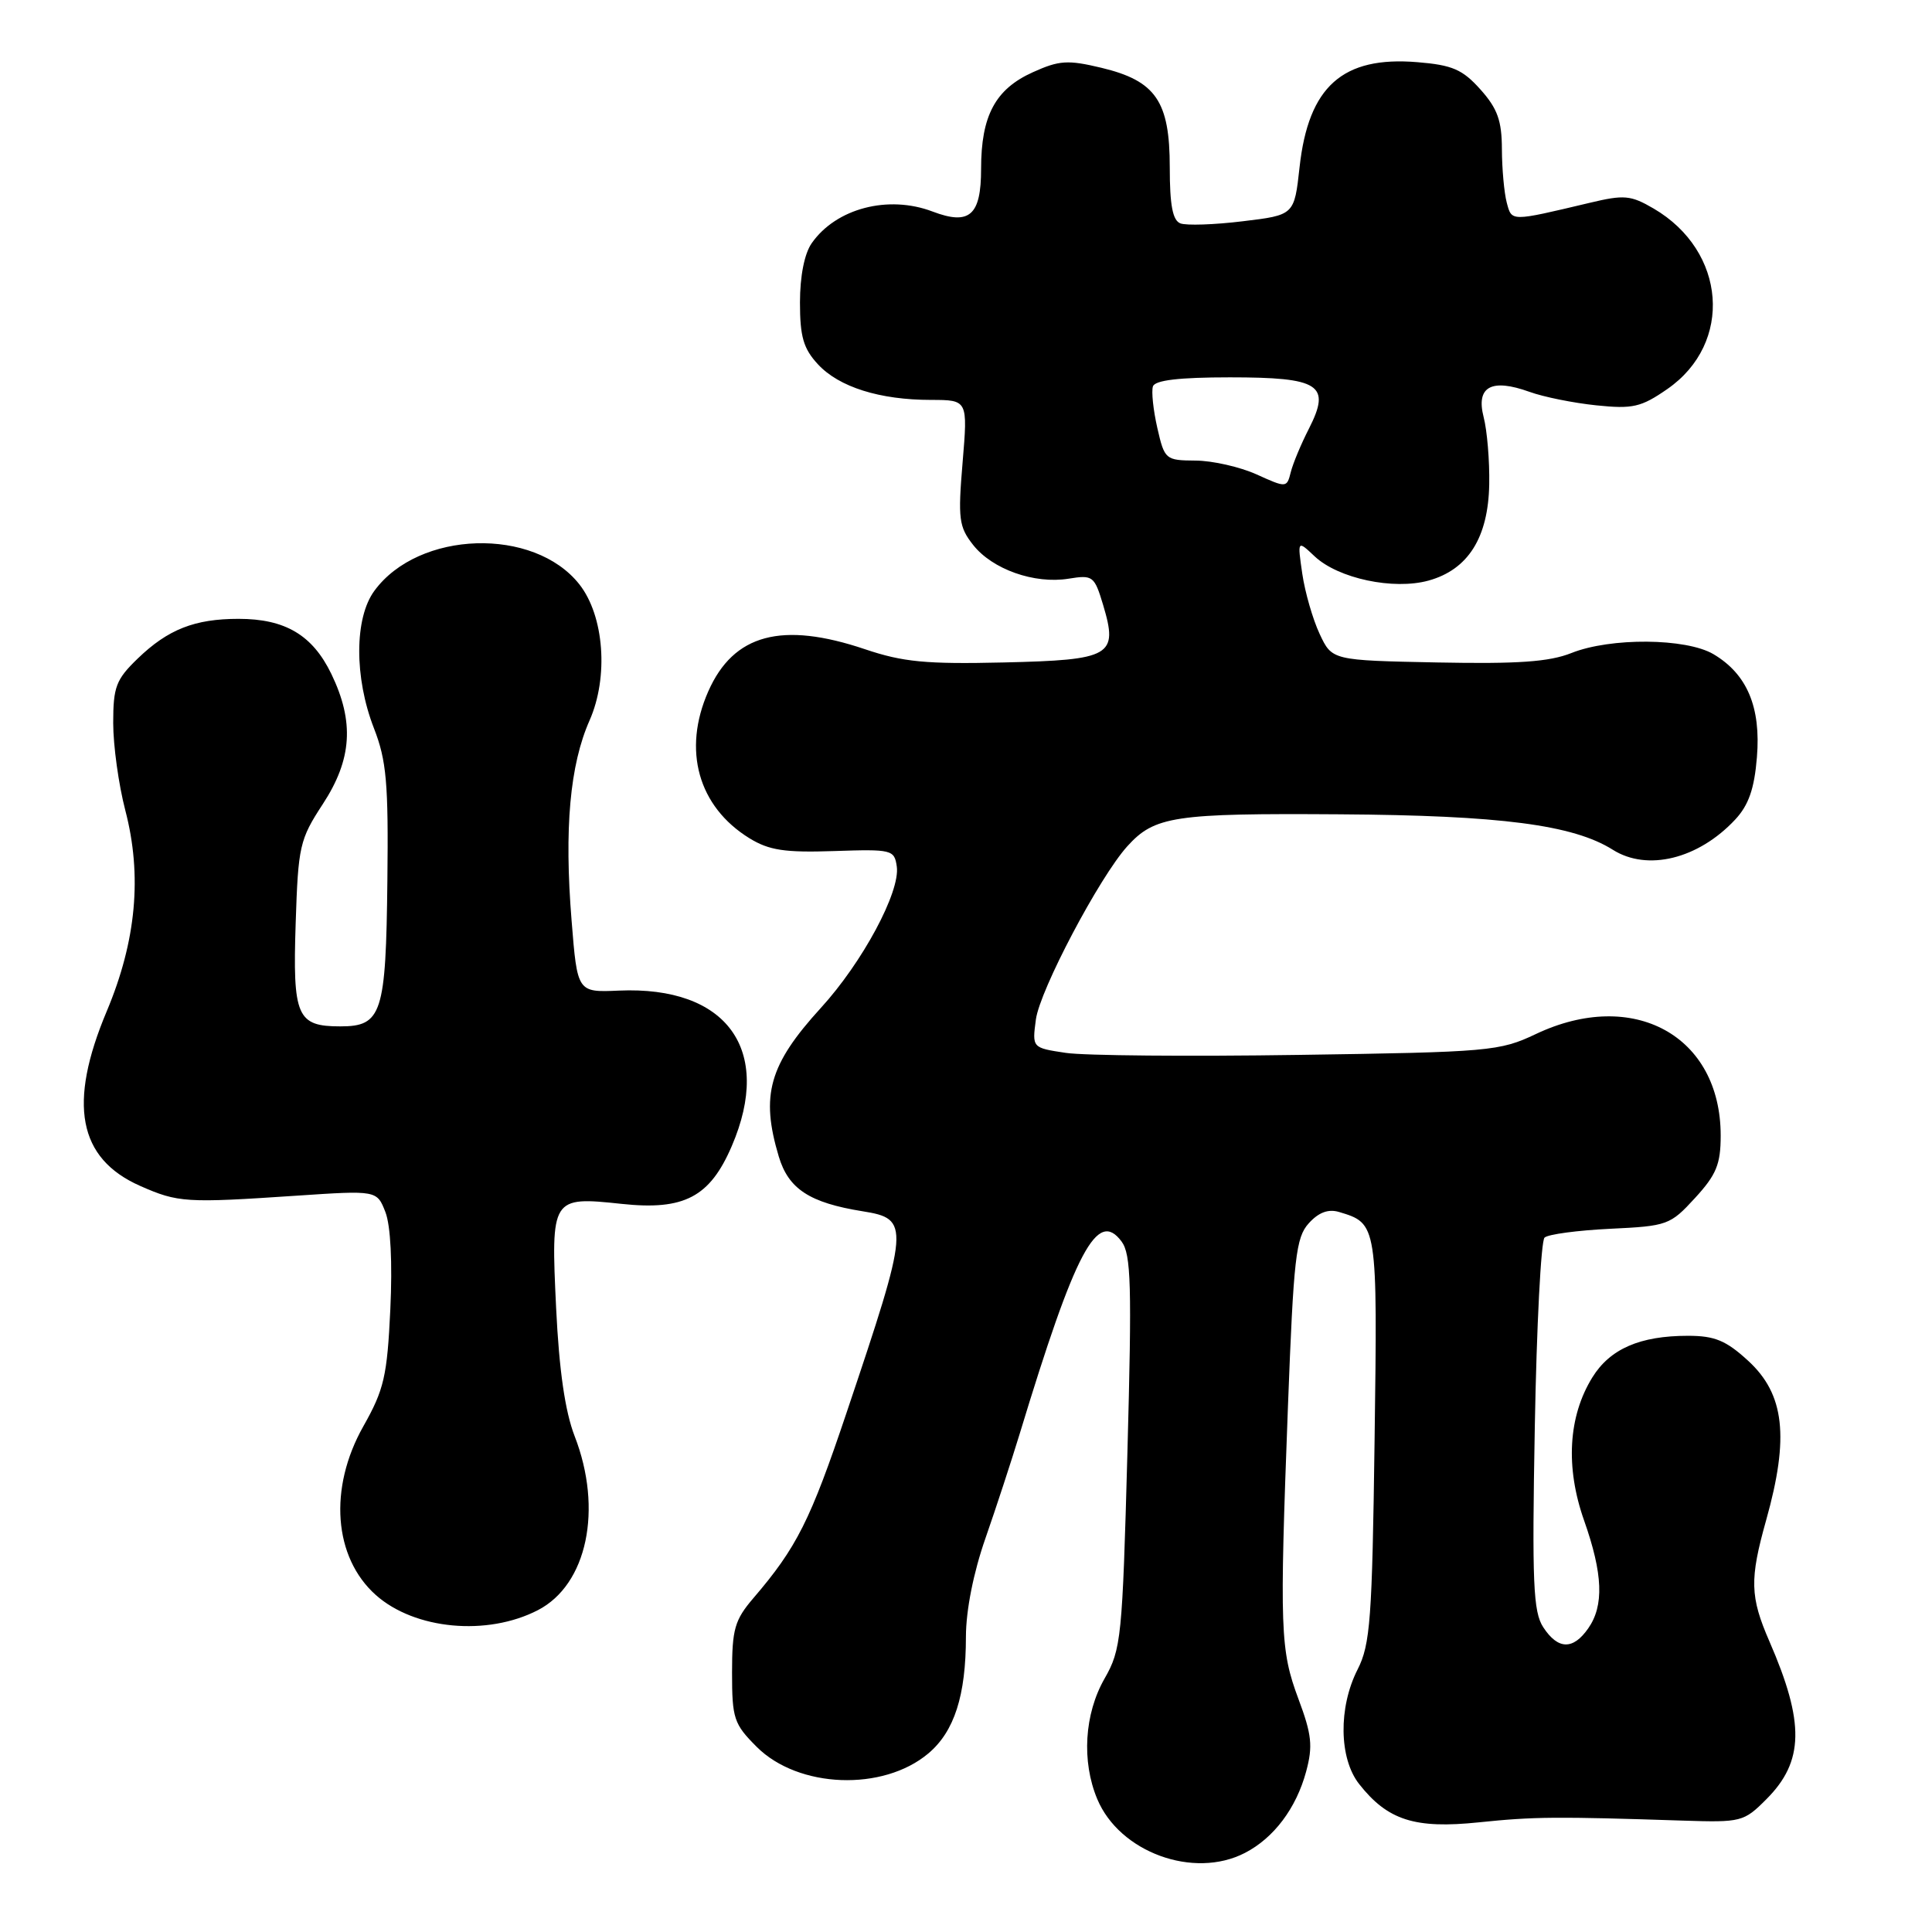 <?xml version="1.0" encoding="UTF-8" standalone="no"?>
<!DOCTYPE svg PUBLIC "-//W3C//DTD SVG 1.1//EN" "http://www.w3.org/Graphics/SVG/1.1/DTD/svg11.dtd" >
<svg xmlns="http://www.w3.org/2000/svg" xmlns:xlink="http://www.w3.org/1999/xlink" version="1.1" viewBox="0 0 256 256">
 <g >
 <path fill="currentColor"
d=" M 164.96 245.52 C 168.80 243.54 171.76 239.59 173.07 234.74 C 173.98 231.37 173.82 229.85 172.05 225.12 C 169.63 218.61 169.54 216.07 170.66 186.35 C 171.41 166.63 171.71 163.97 173.42 162.09 C 174.72 160.65 176.00 160.17 177.42 160.59 C 182.52 162.12 182.53 162.13 182.14 190.79 C 181.82 214.57 181.57 217.91 179.89 221.21 C 177.33 226.24 177.42 232.99 180.09 236.39 C 183.87 241.20 187.48 242.35 195.95 241.47 C 203.28 240.71 206.22 240.69 222.98 241.24 C 230.72 241.49 231.06 241.41 234.05 238.41 C 239.05 233.41 239.15 228.28 234.46 217.50 C 231.88 211.57 231.82 209.28 234.03 201.41 C 237.11 190.43 236.46 184.73 231.64 180.31 C 228.71 177.62 227.21 177.00 223.66 177.00 C 217.30 177.00 213.33 178.73 210.99 182.52 C 207.80 187.68 207.41 194.42 209.90 201.47 C 212.40 208.56 212.56 212.76 210.44 215.78 C 208.43 218.65 206.44 218.60 204.49 215.62 C 203.16 213.59 202.99 209.77 203.37 189.02 C 203.61 175.69 204.19 164.43 204.66 163.99 C 205.12 163.55 209.03 163.03 213.35 162.82 C 220.94 162.46 221.31 162.33 224.60 158.74 C 227.43 155.66 228.00 154.26 228.00 150.47 C 228.00 137.24 216.43 130.89 203.50 137.02 C 198.71 139.29 197.38 139.41 172.08 139.78 C 157.54 140.00 143.65 139.88 141.21 139.51 C 136.76 138.84 136.76 138.84 137.26 135.09 C 137.78 131.19 145.68 116.23 149.37 112.14 C 152.99 108.14 155.55 107.75 177.50 107.90 C 198.84 108.04 208.45 109.29 213.71 112.60 C 218.29 115.49 225.04 113.82 229.92 108.60 C 231.70 106.69 232.46 104.53 232.80 100.34 C 233.35 93.71 231.50 89.32 227.04 86.68 C 223.41 84.54 213.40 84.46 208.22 86.53 C 205.28 87.70 201.15 87.99 190.45 87.78 C 176.50 87.50 176.50 87.50 174.86 84.00 C 173.96 82.08 172.92 78.49 172.56 76.03 C 171.91 71.56 171.91 71.56 174.20 73.72 C 177.33 76.66 184.64 78.21 189.29 76.93 C 194.53 75.48 197.20 71.24 197.33 64.19 C 197.39 61.06 197.05 57.04 196.59 55.27 C 195.55 51.23 197.61 50.10 202.66 51.92 C 204.53 52.60 208.52 53.40 211.52 53.71 C 216.35 54.21 217.45 53.96 220.93 51.55 C 229.69 45.48 228.76 33.27 219.11 27.63 C 216.07 25.86 215.22 25.78 210.62 26.88 C 200.08 29.38 200.33 29.38 199.65 26.84 C 199.31 25.55 199.02 22.37 199.01 19.77 C 199.00 15.99 198.43 14.39 196.17 11.86 C 193.79 9.20 192.45 8.62 187.83 8.24 C 177.91 7.41 173.38 11.44 172.20 22.15 C 171.50 28.50 171.50 28.50 164.66 29.32 C 160.90 29.78 157.19 29.90 156.41 29.60 C 155.38 29.21 155.00 27.18 155.00 22.17 C 155.00 13.41 153.15 10.71 145.93 8.98 C 141.49 7.92 140.35 7.99 136.86 9.57 C 131.88 11.81 130.00 15.33 130.00 22.38 C 130.00 28.55 128.47 29.89 123.57 28.03 C 117.70 25.80 110.79 27.60 107.56 32.22 C 106.59 33.60 106.00 36.59 106.00 40.08 C 106.00 44.62 106.46 46.20 108.38 48.27 C 111.17 51.29 116.57 52.99 123.37 52.99 C 128.24 53.00 128.24 53.00 127.55 61.27 C 126.92 68.75 127.06 69.81 128.94 72.20 C 131.49 75.44 137.06 77.41 141.59 76.68 C 144.81 76.16 145.01 76.31 146.17 80.16 C 148.19 86.92 147.27 87.45 132.97 87.78 C 122.71 88.02 119.64 87.72 114.63 86.03 C 103.60 82.31 97.20 84.02 93.85 91.61 C 90.41 99.39 92.51 106.88 99.30 111.07 C 101.91 112.67 103.97 112.99 110.50 112.77 C 118.21 112.51 118.51 112.59 118.83 114.83 C 119.30 118.17 114.28 127.52 108.78 133.54 C 101.90 141.08 100.76 145.12 103.19 153.24 C 104.48 157.55 107.27 159.37 114.30 160.50 C 120.61 161.51 120.55 162.30 112.18 187.17 C 107.37 201.49 105.57 205.06 99.81 211.78 C 97.35 214.66 97.00 215.88 97.00 221.63 C 97.00 227.72 97.24 228.44 100.27 231.47 C 105.77 236.97 117.00 237.40 123.01 232.34 C 126.45 229.44 127.99 224.68 127.99 216.85 C 128.00 213.36 128.99 208.37 130.57 203.85 C 131.98 199.81 134.02 193.57 135.11 190.00 C 142.50 165.67 145.40 160.19 148.61 164.50 C 149.88 166.21 149.99 170.26 149.39 192.42 C 148.72 217.07 148.57 218.55 146.36 222.42 C 143.68 227.11 143.30 233.38 145.39 238.38 C 148.34 245.44 158.17 249.03 164.96 245.52 Z  M 71.28 213.35 C 77.80 209.98 79.91 199.99 76.14 190.29 C 74.88 187.03 74.09 181.61 73.69 173.33 C 72.99 158.64 73.06 158.53 82.37 159.52 C 90.65 160.41 94.06 158.62 96.96 151.87 C 102.46 139.09 96.32 130.63 82.00 131.26 C 76.50 131.50 76.50 131.50 75.74 122.00 C 74.75 109.79 75.51 101.36 78.12 95.46 C 80.66 89.71 80.06 81.61 76.77 77.43 C 70.76 69.80 55.48 70.27 49.61 78.28 C 46.95 81.89 46.93 89.77 49.55 96.50 C 51.21 100.76 51.48 103.75 51.33 116.66 C 51.14 134.34 50.60 136.00 45.09 136.00 C 39.34 136.00 38.77 134.68 39.18 122.29 C 39.51 112.10 39.71 111.23 42.77 106.55 C 46.65 100.62 46.97 95.64 43.90 89.29 C 41.41 84.15 37.79 82.00 31.61 82.00 C 25.80 82.00 22.26 83.39 18.25 87.26 C 15.37 90.04 15.00 91.01 15.00 95.80 C 15.00 98.78 15.72 103.98 16.60 107.36 C 18.86 116.01 18.06 124.67 14.15 133.98 C 8.98 146.26 10.36 153.50 18.55 157.13 C 23.60 159.36 24.62 159.42 39.22 158.44 C 49.94 157.72 49.94 157.72 51.07 160.61 C 51.76 162.40 52.01 167.31 51.72 173.50 C 51.30 182.36 50.89 184.13 48.14 189.00 C 43.52 197.19 44.20 206.36 49.80 211.35 C 54.95 215.93 64.55 216.83 71.28 213.35 Z  M 166.50 62.86 C 164.30 61.87 160.66 61.04 158.42 61.03 C 154.43 61.00 154.31 60.90 153.35 56.70 C 152.81 54.33 152.55 51.86 152.77 51.20 C 153.04 50.38 156.24 50.00 162.96 50.00 C 174.90 50.00 176.40 50.98 173.44 56.80 C 172.40 58.83 171.31 61.44 171.03 62.58 C 170.51 64.65 170.45 64.65 166.50 62.86 Z "/>
</g>
</svg>